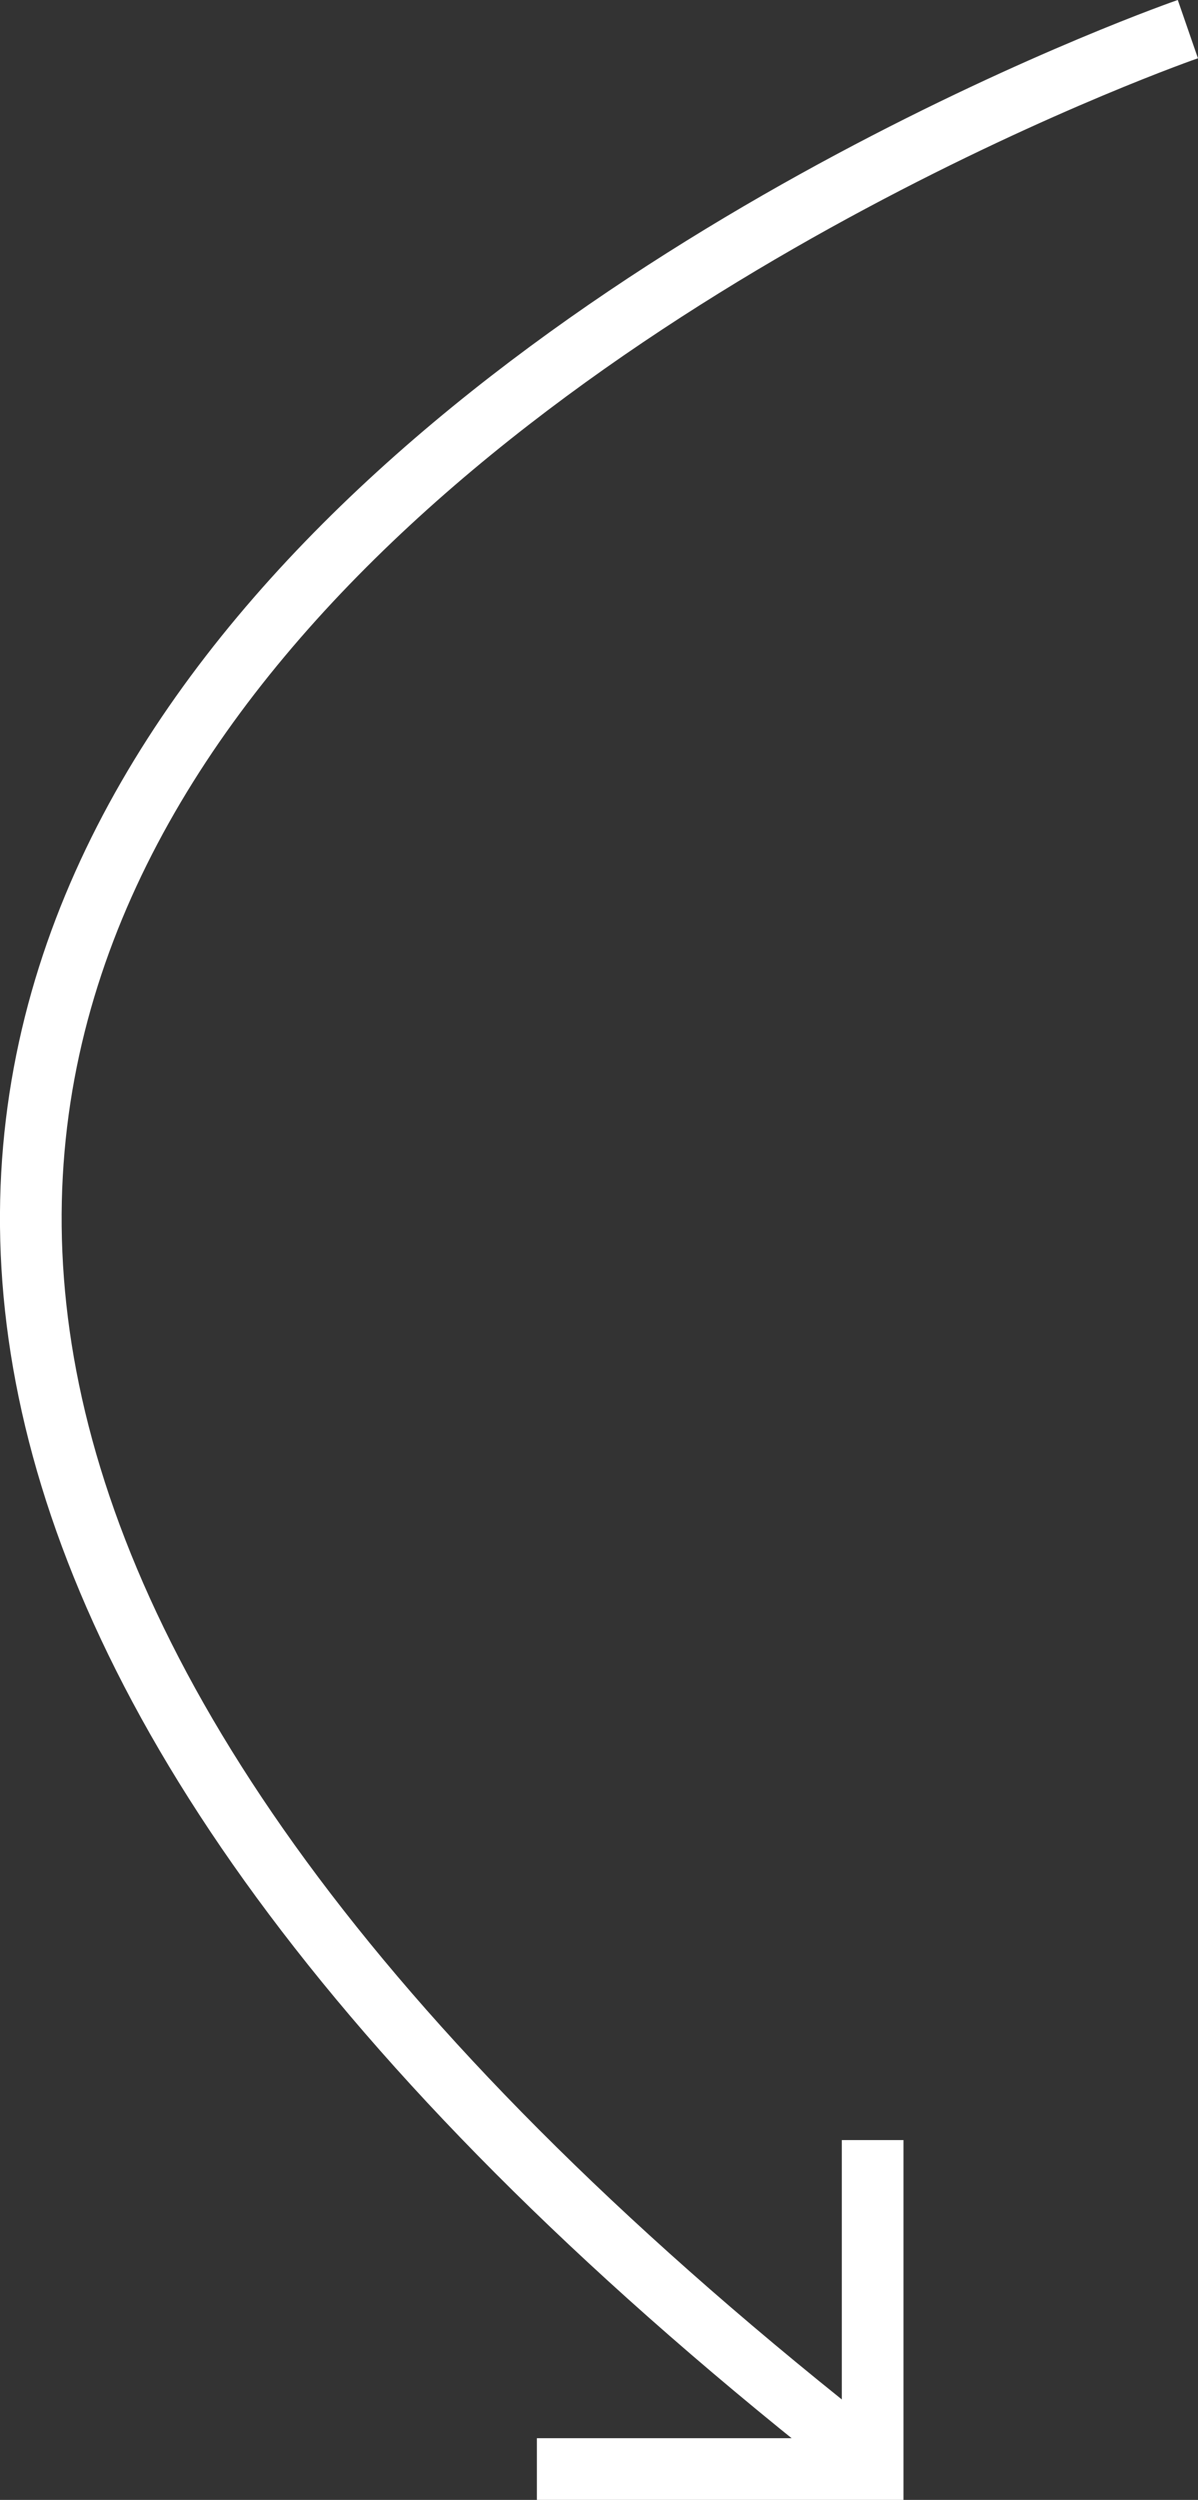 <svg xmlns="http://www.w3.org/2000/svg" viewBox="0 0 174.83 364.75"><rect x="0" y="0" width="174.83" height="364.75" fill="#333333" stroke="none"/><defs><style>.cls-1{fill:none;stroke:#fff;stroke-miterlimit:10;stroke-width:9px;}</style></defs><title>Asset 2</title><g id="Layer_2" data-name="Layer 2"><g id="Layer_1-2" data-name="Layer 1"><path class="cls-1" d="M123.35,356.25c-294-233,50-352,50-352"/><polyline class="cls-1" points="127.35 312.25 127.35 360.25 78.35 360.25"/></g></g></svg>